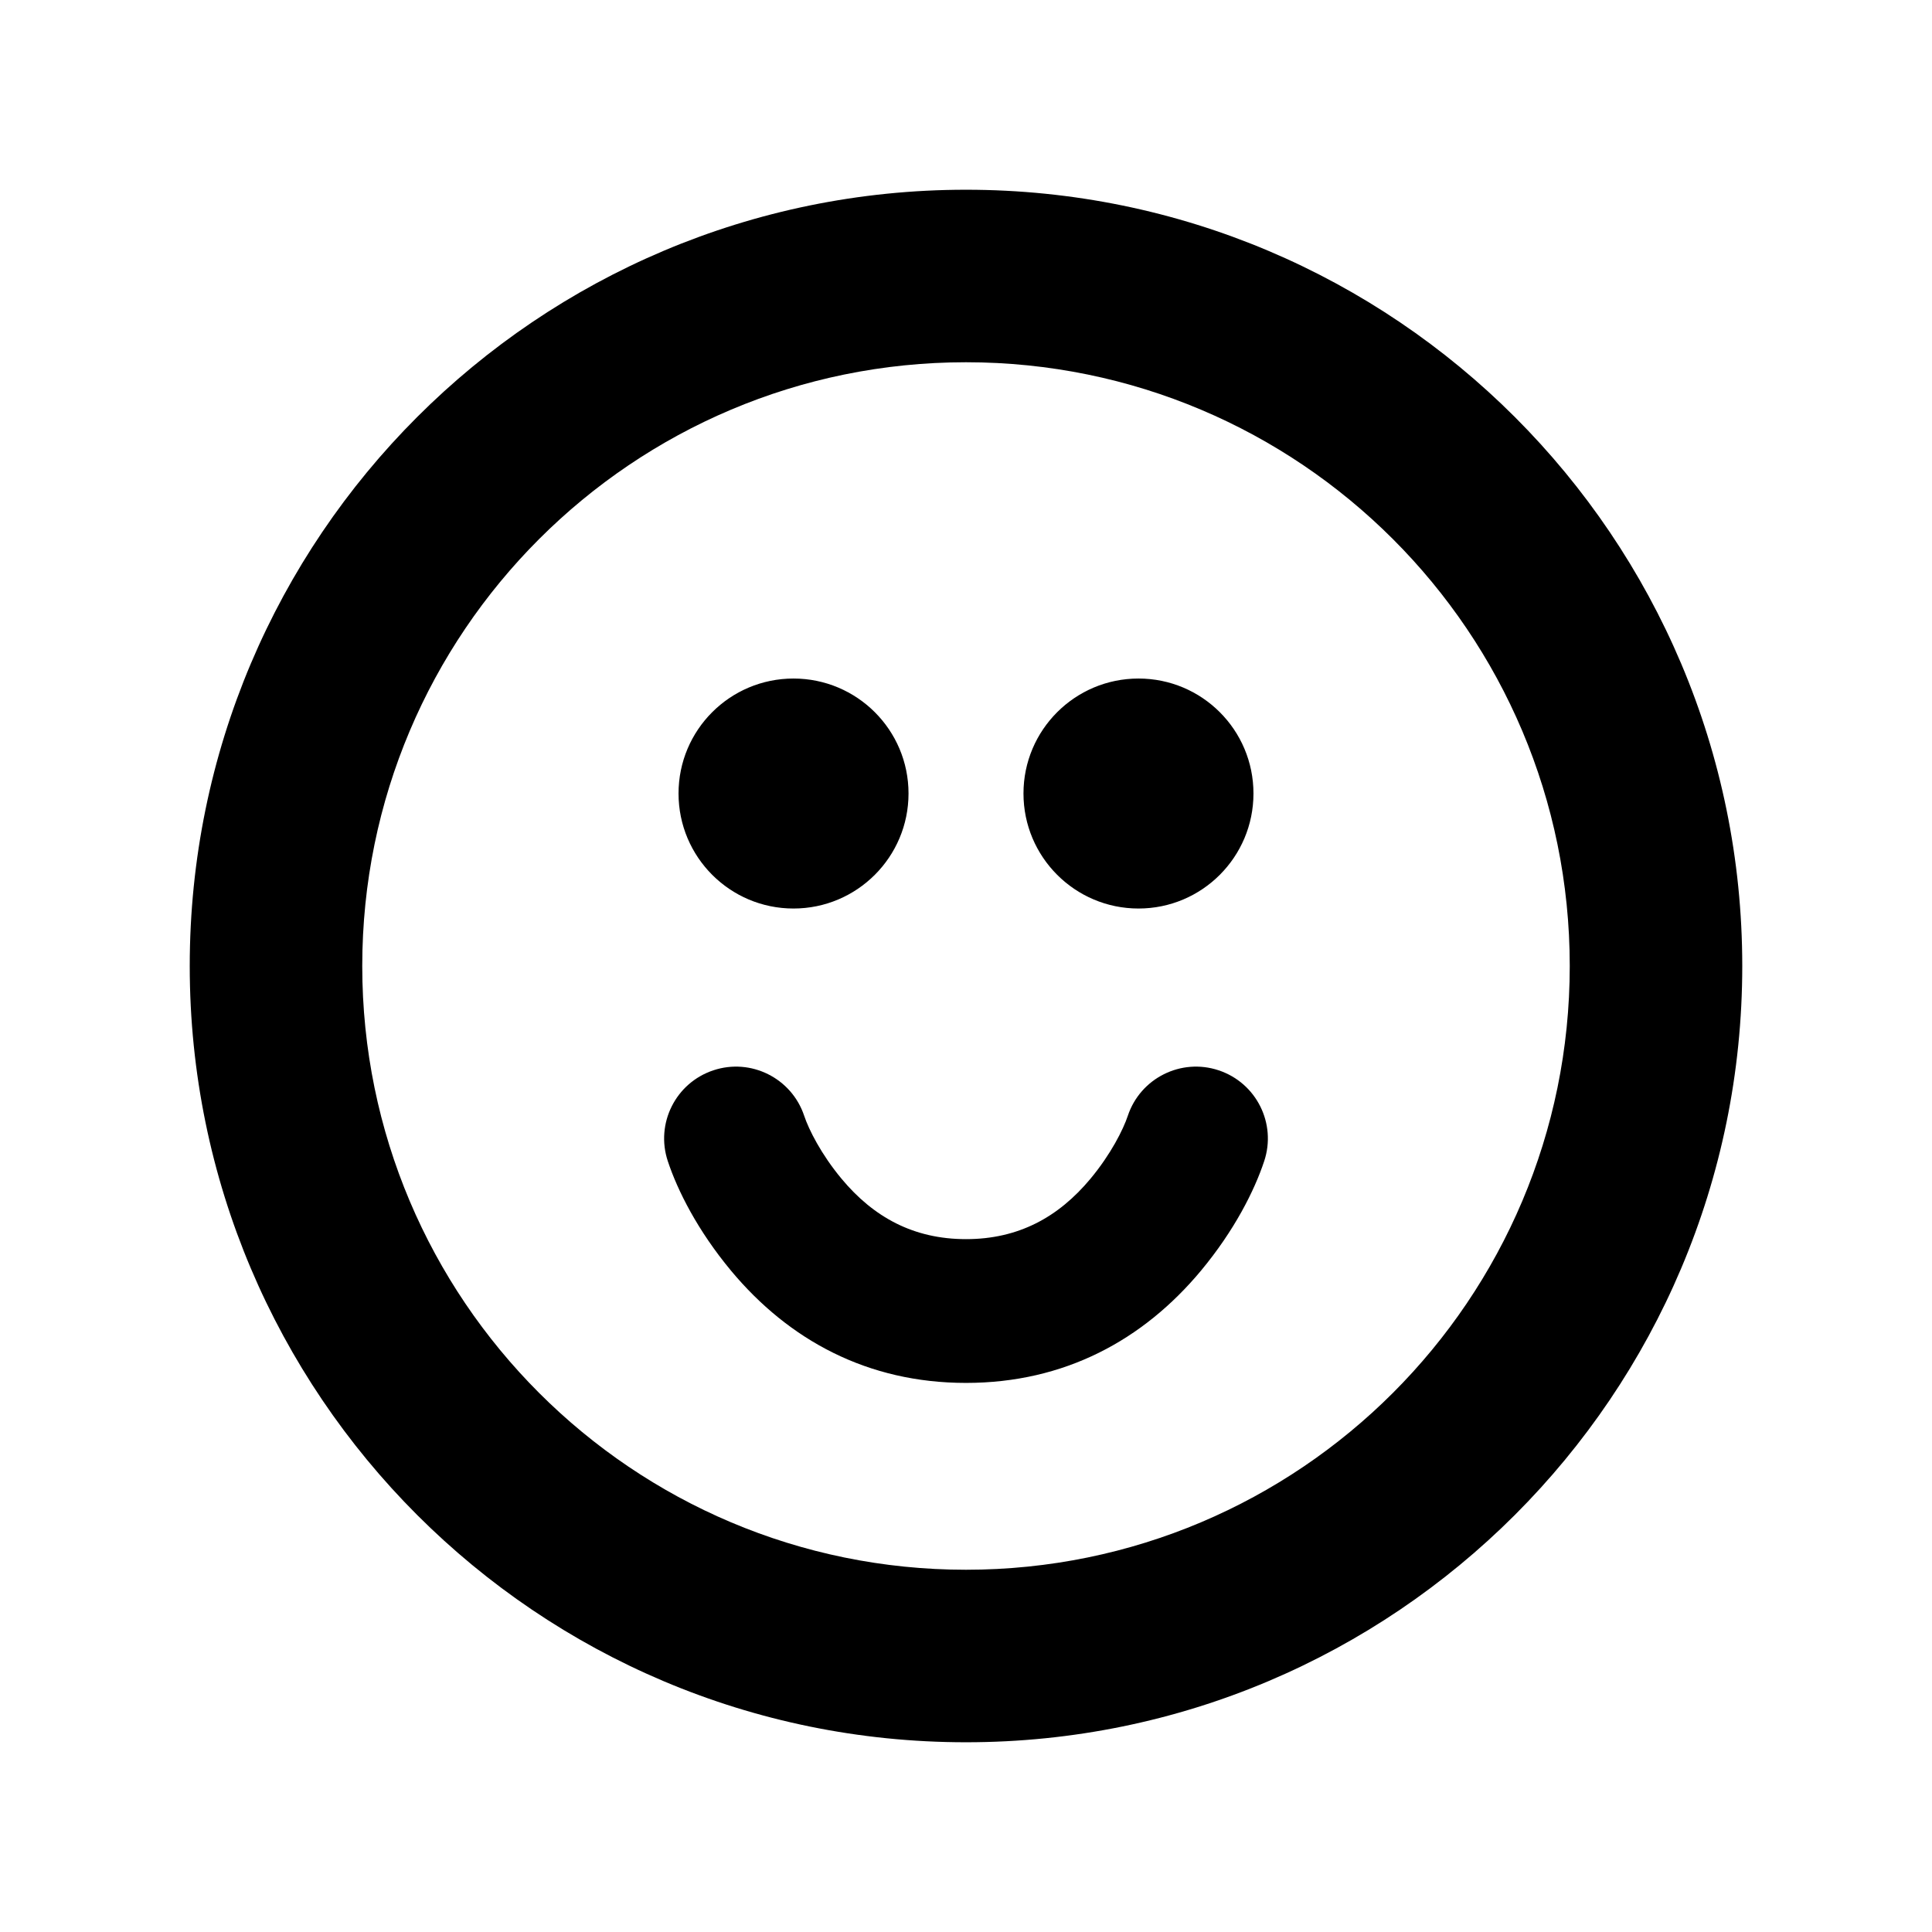 <?xml version="1.0" encoding="UTF-8" standalone="no"?>
<svg width="24px" height="24px" viewBox="0 0 24 24" version="1.1" xmlns="http://www.w3.org/2000/svg" xmlns:xlink="http://www.w3.org/1999/xlink">
    <!-- Generator: Sketch 41 (35326) - http://www.bohemiancoding.com/sketch -->
    <title>Emoji</title>
    <desc>Created with Sketch.</desc>
    <defs></defs>
    <g id="24-x-20" stroke="none" stroke-width="1" fill="none" fill-rule="evenodd">
        <g id="editor-24x20/editor-emoji" fill="currentColor">
            <g id="emoji" transform="translate(2, 2)">
                <path d="M10,19.643 C15.326,19.643 19.643,15.326 19.643,10 C19.643,4.674 15.326,0.357 10,0.357 C4.674,0.357 0.357,4.674 0.357,10 C0.357,15.326 4.674,19.643 10,19.643 Z M10,17.5 C5.858,17.5 2.5,14.142 2.5,10 C2.5,5.858 5.858,2.5 10,2.5 C14.142,2.5 17.5,5.858 17.5,10 C17.5,14.142 14.142,17.5 10,17.5 Z M7.857,9.286 C8.646,9.286 9.286,8.646 9.286,7.857 C9.286,7.068 8.646,6.429 7.857,6.429 C7.068,6.429 6.429,7.068 6.429,7.857 C6.429,8.646 7.068,9.286 7.857,9.286 Z M12.143,9.286 C12.932,9.286 13.571,8.646 13.571,7.857 C13.571,7.068 12.932,6.429 12.143,6.429 C11.354,6.429 10.714,7.068 10.714,7.857 C10.714,8.646 11.354,9.286 12.143,9.286 Z M6.296,12.425 C6.417,12.79 6.666,13.286 7.082,13.786 C7.799,14.646 8.775,15.179 10,15.179 C11.225,15.179 12.201,14.646 12.918,13.786 C13.334,13.286 13.583,12.79 13.704,12.425 C13.86,11.957 13.607,11.452 13.139,11.296 C12.672,11.14 12.166,11.393 12.01,11.861 C11.953,12.032 11.799,12.339 11.546,12.643 C11.147,13.122 10.65,13.393 10,13.393 C9.35,13.393 8.853,13.122 8.454,12.643 C8.201,12.339 8.047,12.032 7.99,11.861 C7.834,11.393 7.328,11.14 6.861,11.296 C6.393,11.452 6.14,11.957 6.296,12.425 Z" id="Shape"></path>
            </g>
        </g>
    </g>
</svg>
